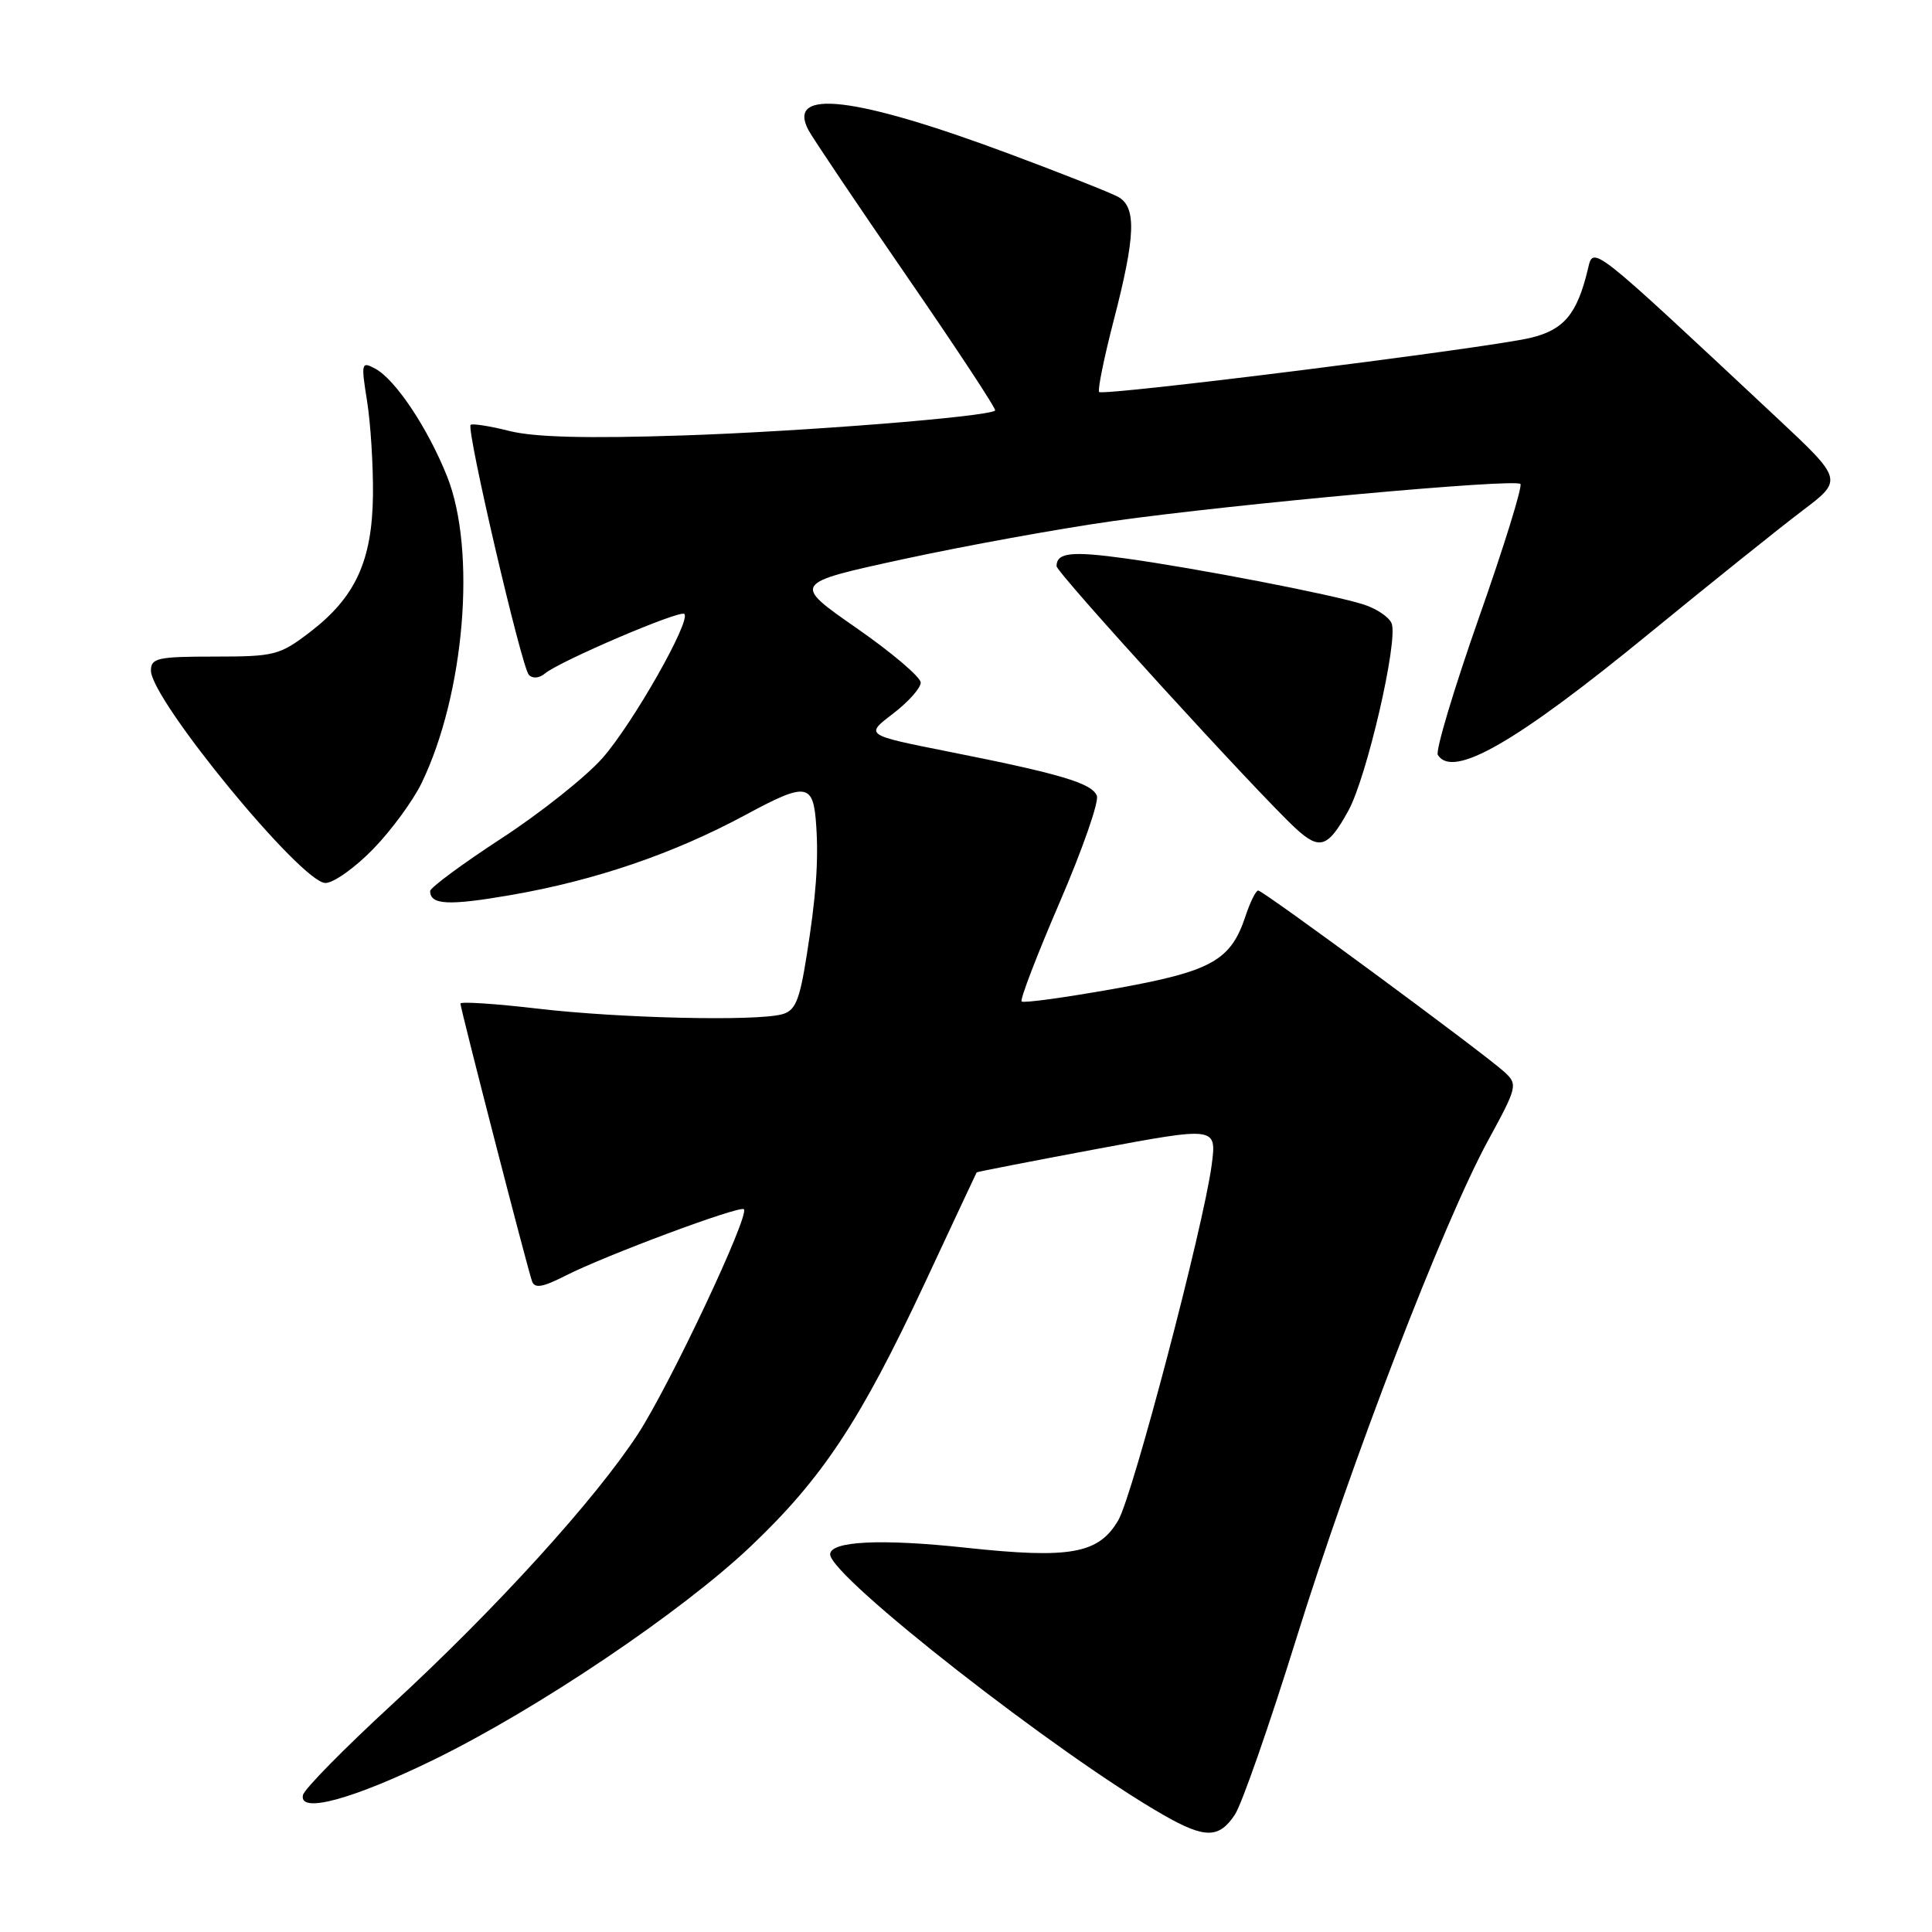 <?xml version="1.0" encoding="UTF-8" standalone="no"?>
<!DOCTYPE svg PUBLIC "-//W3C//DTD SVG 1.1//EN" "http://www.w3.org/Graphics/SVG/1.1/DTD/svg11.dtd" >
<svg xmlns="http://www.w3.org/2000/svg" xmlns:xlink="http://www.w3.org/1999/xlink" version="1.1" viewBox="0 0 256 256">
 <g >
 <path fill="currentColor"
d=" M 163.64 240.43 C 164.56 239.02 168.21 228.56 171.75 217.18 C 179.07 193.64 191.24 162.03 197.18 151.12 C 201.06 144.00 201.13 143.69 199.35 142.05 C 196.63 139.56 167.39 118.00 166.72 118.00 C 166.41 118.00 165.66 119.51 165.05 121.35 C 163.08 127.31 160.57 128.70 147.64 131.02 C 141.13 132.18 135.61 132.94 135.37 132.70 C 135.13 132.46 137.40 126.55 140.41 119.57 C 143.42 112.59 145.64 106.23 145.34 105.45 C 144.70 103.78 140.54 102.54 125.56 99.57 C 114.62 97.39 114.62 97.39 118.31 94.58 C 120.34 93.03 122.00 91.17 122.00 90.45 C 122.00 89.73 118.17 86.47 113.49 83.22 C 104.97 77.29 104.97 77.29 119.74 74.08 C 127.86 72.32 140.35 70.05 147.50 69.04 C 163.67 66.77 200.73 63.39 201.46 64.13 C 201.76 64.43 199.29 72.41 195.96 81.86 C 192.64 91.32 190.19 99.49 190.52 100.03 C 192.49 103.22 200.86 98.41 218.49 83.97 C 226.68 77.27 235.82 69.94 238.81 67.68 C 244.23 63.58 244.23 63.58 235.37 55.29 C 210.52 32.05 211.15 32.54 210.40 35.68 C 208.97 41.63 207.23 43.71 202.79 44.77 C 197.20 46.11 146.17 52.51 145.64 51.94 C 145.42 51.70 146.28 47.45 147.56 42.50 C 150.49 31.21 150.62 27.40 148.11 26.06 C 147.07 25.50 140.66 22.97 133.86 20.43 C 113.32 12.76 104.15 11.67 107.13 17.25 C 107.73 18.37 113.62 27.12 120.22 36.70 C 126.82 46.28 132.06 54.24 131.86 54.40 C 130.84 55.23 106.45 57.17 90.48 57.70 C 77.78 58.12 70.83 57.94 67.51 57.11 C 64.90 56.45 62.58 56.09 62.36 56.30 C 61.77 56.90 69.10 88.36 70.07 89.41 C 70.57 89.95 71.44 89.88 72.21 89.24 C 74.22 87.58 90.12 80.78 90.68 81.35 C 91.59 82.26 83.84 95.90 79.83 100.45 C 77.67 102.90 71.66 107.69 66.46 111.08 C 61.25 114.48 57.00 117.62 57.00 118.07 C 57.00 119.91 59.43 120.03 67.74 118.59 C 78.91 116.65 89.27 113.11 98.80 107.97 C 106.94 103.58 107.79 103.72 108.16 109.50 C 108.47 114.19 108.12 118.90 106.88 126.67 C 105.94 132.61 105.38 133.93 103.62 134.40 C 100.12 135.34 82.19 134.93 71.25 133.65 C 65.61 132.99 61.00 132.69 61.01 132.98 C 61.02 133.67 69.90 168.14 70.50 169.78 C 70.85 170.75 71.90 170.58 74.90 169.05 C 80.19 166.35 98.04 159.70 98.57 160.23 C 99.36 161.03 88.77 183.49 84.54 190.00 C 78.85 198.73 65.66 213.23 51.85 225.94 C 45.61 231.69 40.34 237.04 40.15 237.84 C 39.54 240.37 46.68 238.45 57.50 233.16 C 71.18 226.48 90.32 213.59 99.46 204.91 C 108.99 195.86 113.99 188.29 122.55 170.00 C 126.27 162.03 129.36 155.43 129.41 155.35 C 129.46 155.27 136.64 153.87 145.36 152.24 C 161.22 149.28 161.22 149.28 160.55 154.39 C 159.47 162.52 150.11 198.12 148.18 201.44 C 145.57 205.90 141.83 206.57 127.97 205.08 C 116.74 203.87 110.00 204.20 110.00 205.96 C 110.00 208.89 140.24 232.54 154.21 240.52 C 159.67 243.64 161.54 243.62 163.64 240.43 Z  M 49.45 112.50 C 51.85 110.03 54.74 106.09 55.87 103.75 C 61.58 91.93 63.15 72.92 59.24 63.12 C 56.68 56.71 52.39 50.28 49.72 48.85 C 47.88 47.86 47.83 48.07 48.64 53.16 C 49.11 56.10 49.46 61.70 49.42 65.62 C 49.31 74.32 47.10 79.14 41.08 83.75 C 37.07 86.82 36.39 87.00 28.42 87.00 C 20.89 87.00 20.00 87.20 20.00 88.85 C 20.00 92.71 39.95 117.00 43.12 117.00 C 44.20 117.00 47.04 114.98 49.45 112.50 Z  M 178.66 107.43 C 181.11 102.99 185.29 84.91 184.40 82.61 C 184.08 81.78 182.40 80.64 180.66 80.09 C 176.57 78.78 158.57 75.30 149.17 74.00 C 141.97 73.00 140.00 73.22 140.00 75.02 C 140.00 75.90 166.79 105.27 171.72 109.80 C 174.87 112.69 175.97 112.32 178.66 107.43 Z "/>
</g>
</svg>